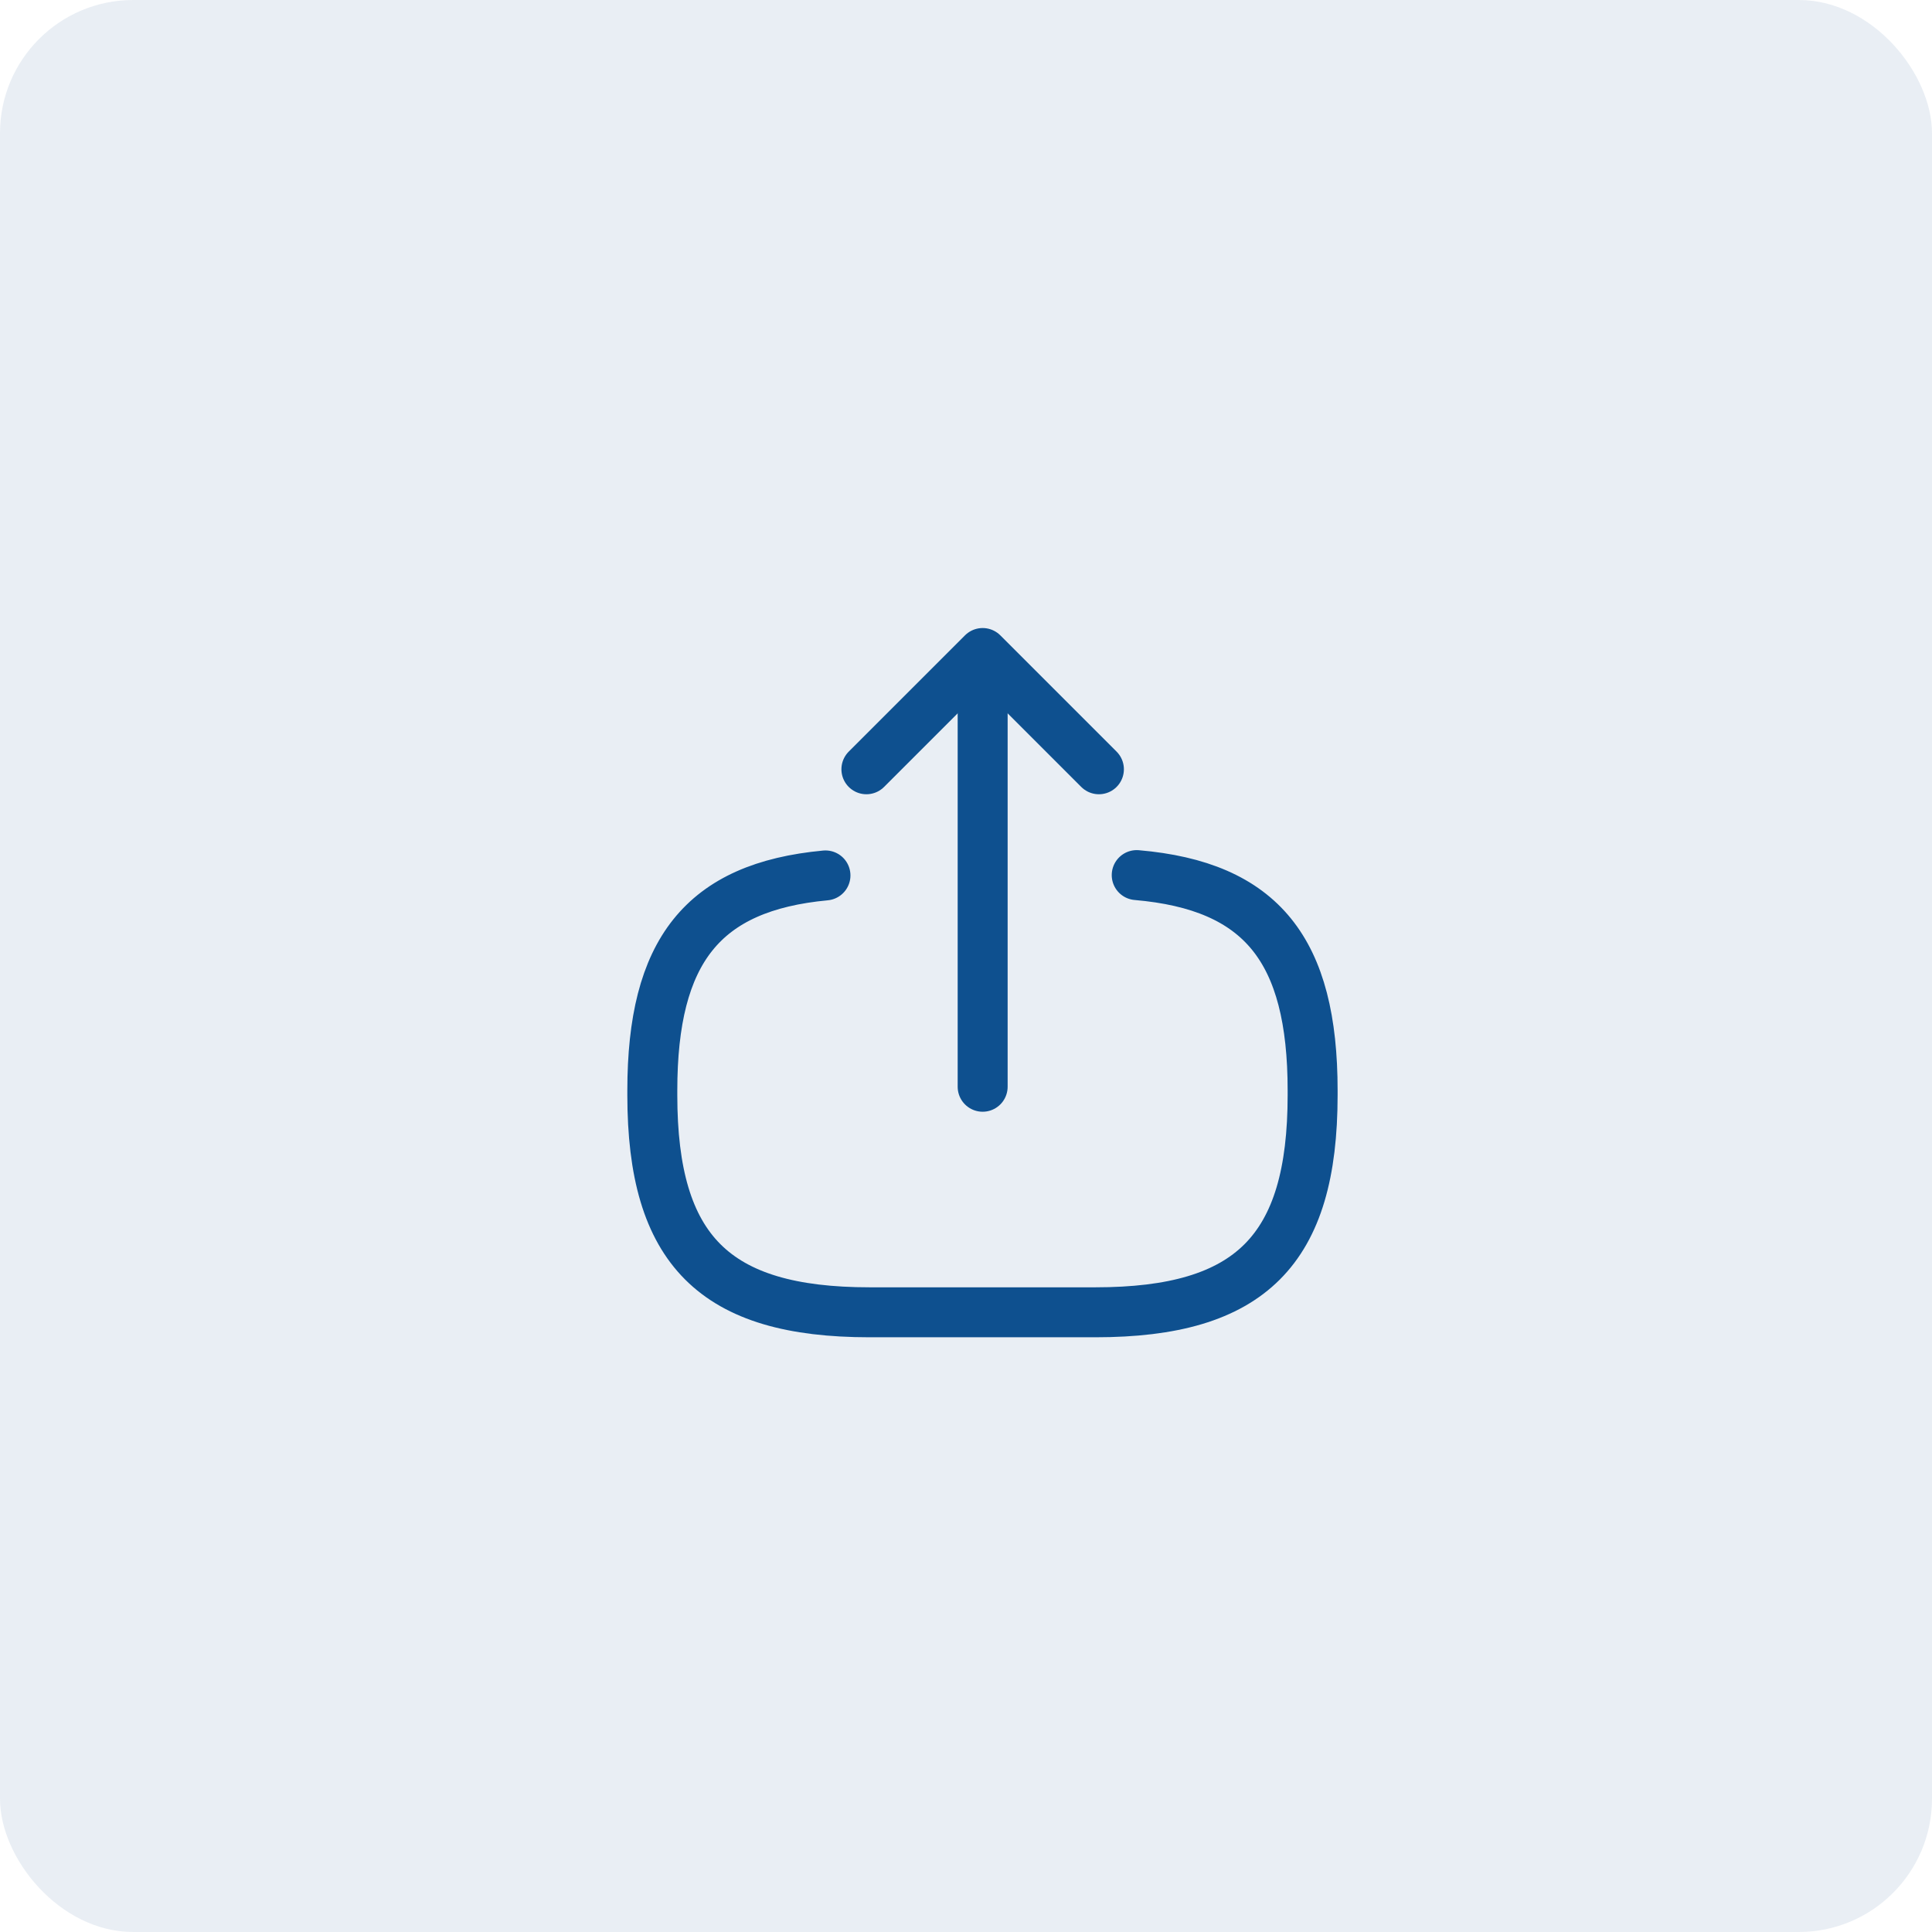 <svg width="58" height="58" viewBox="0 0 58 58" fill="none" xmlns="http://www.w3.org/2000/svg">
<rect width="58" height="58" rx="4" fill="#0E4D88" fill-opacity="0.09"/>
<path d="M34.125 26.271C37.875 26.594 39.406 28.521 39.406 32.739V32.875C39.406 37.531 37.542 39.396 32.885 39.396H26.104C21.448 39.396 19.583 37.531 19.583 32.875V32.739C19.583 28.552 21.094 26.625 24.781 26.281" stroke="#0E508F" stroke-width="1.5" stroke-linecap="round" stroke-linejoin="round"/>
<path d="M29.5 32.625V20.771" stroke="#0E508F" stroke-width="1.5" stroke-linecap="round" stroke-linejoin="round"/>
<path d="M32.99 23.094L29.5 19.604L26.01 23.094" stroke="#0E508F" stroke-width="1.5" stroke-linecap="round" stroke-linejoin="round"/>
</svg>
